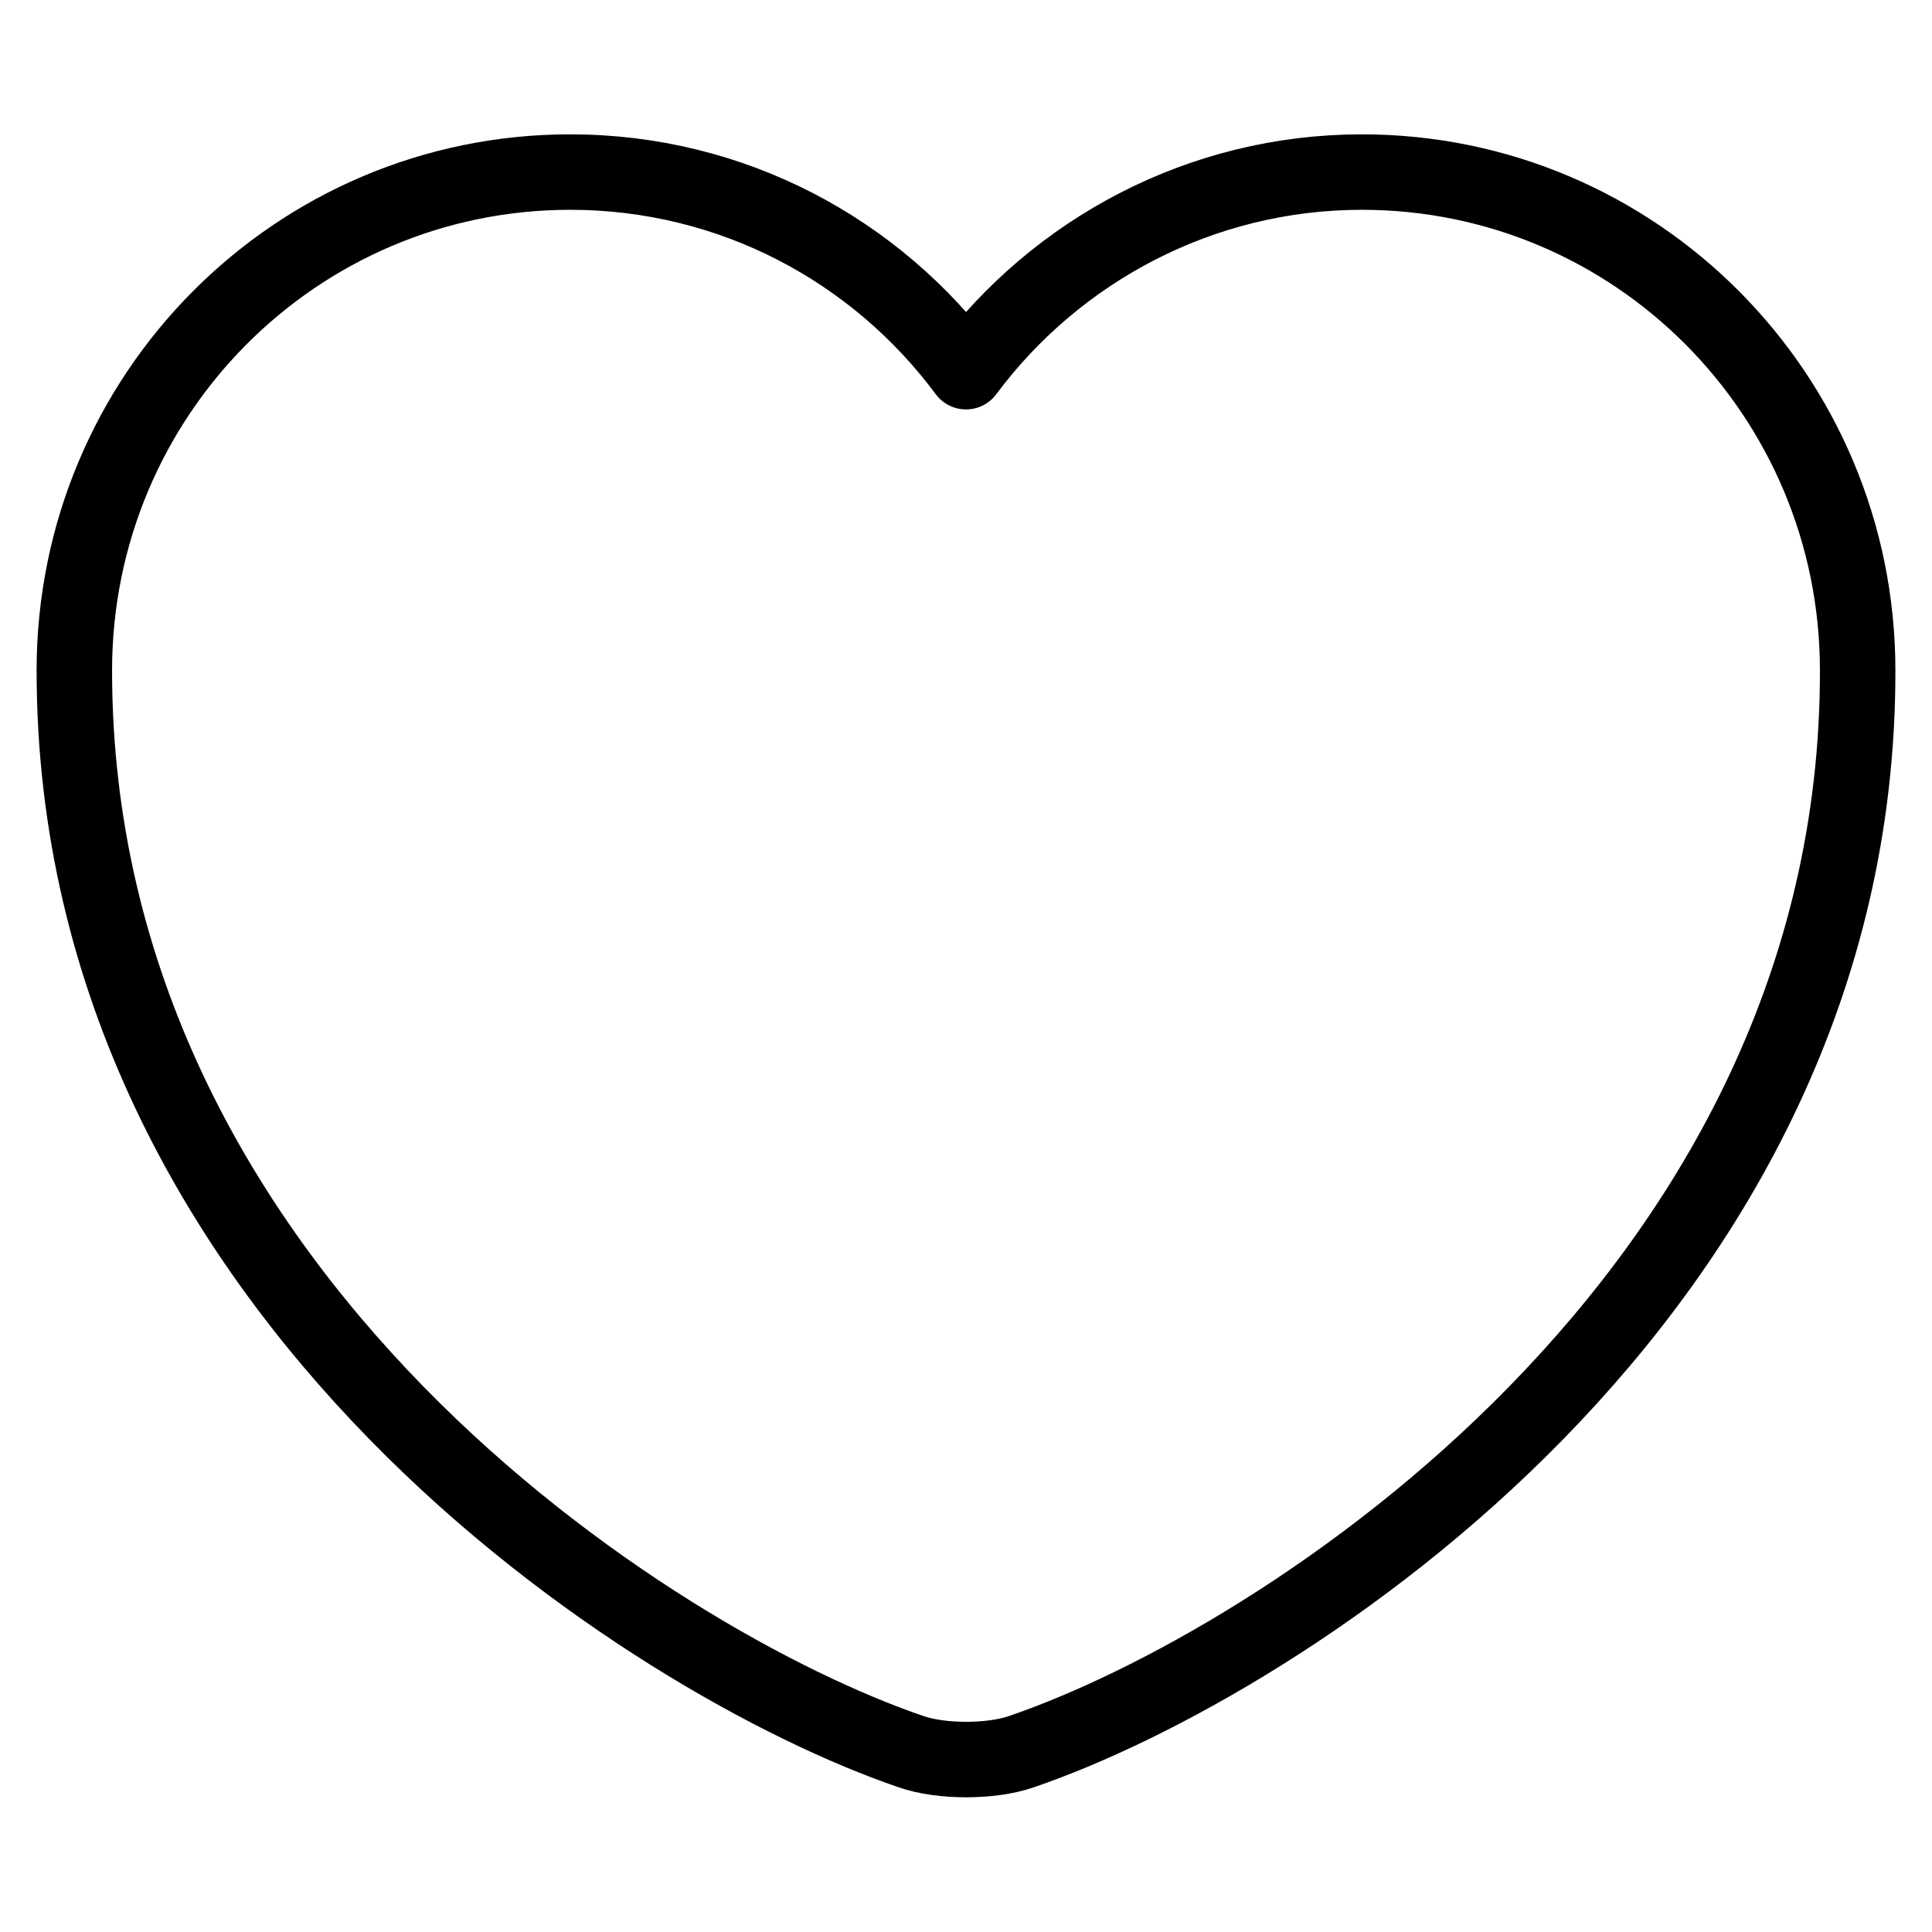 <?xml version="1.0" encoding="UTF-8"?>
<svg id="Capa_1" data-name="Capa 1" xmlns="http://www.w3.org/2000/svg" viewBox="0 0 512 512">
  <path d="M270.7,464.2c-8,2.8-21.3,2.8-29.3,0C172.9,440.8,19.7,343.2,19.7,177.7c0-73,58.8-132.1,131.4-132.1,43,0,81.1,20.8,104.9,52.9,23.9-32.1,62.2-52.9,104.9-52.9,72.6,0,131.4,59.1,131.4,132.1,.2,165.5-153,263.1-221.6,286.5Z" style="fill: none; stroke: #000; stroke-linecap: round; stroke-linejoin: round; stroke-width: 20px;"/>
</svg>
